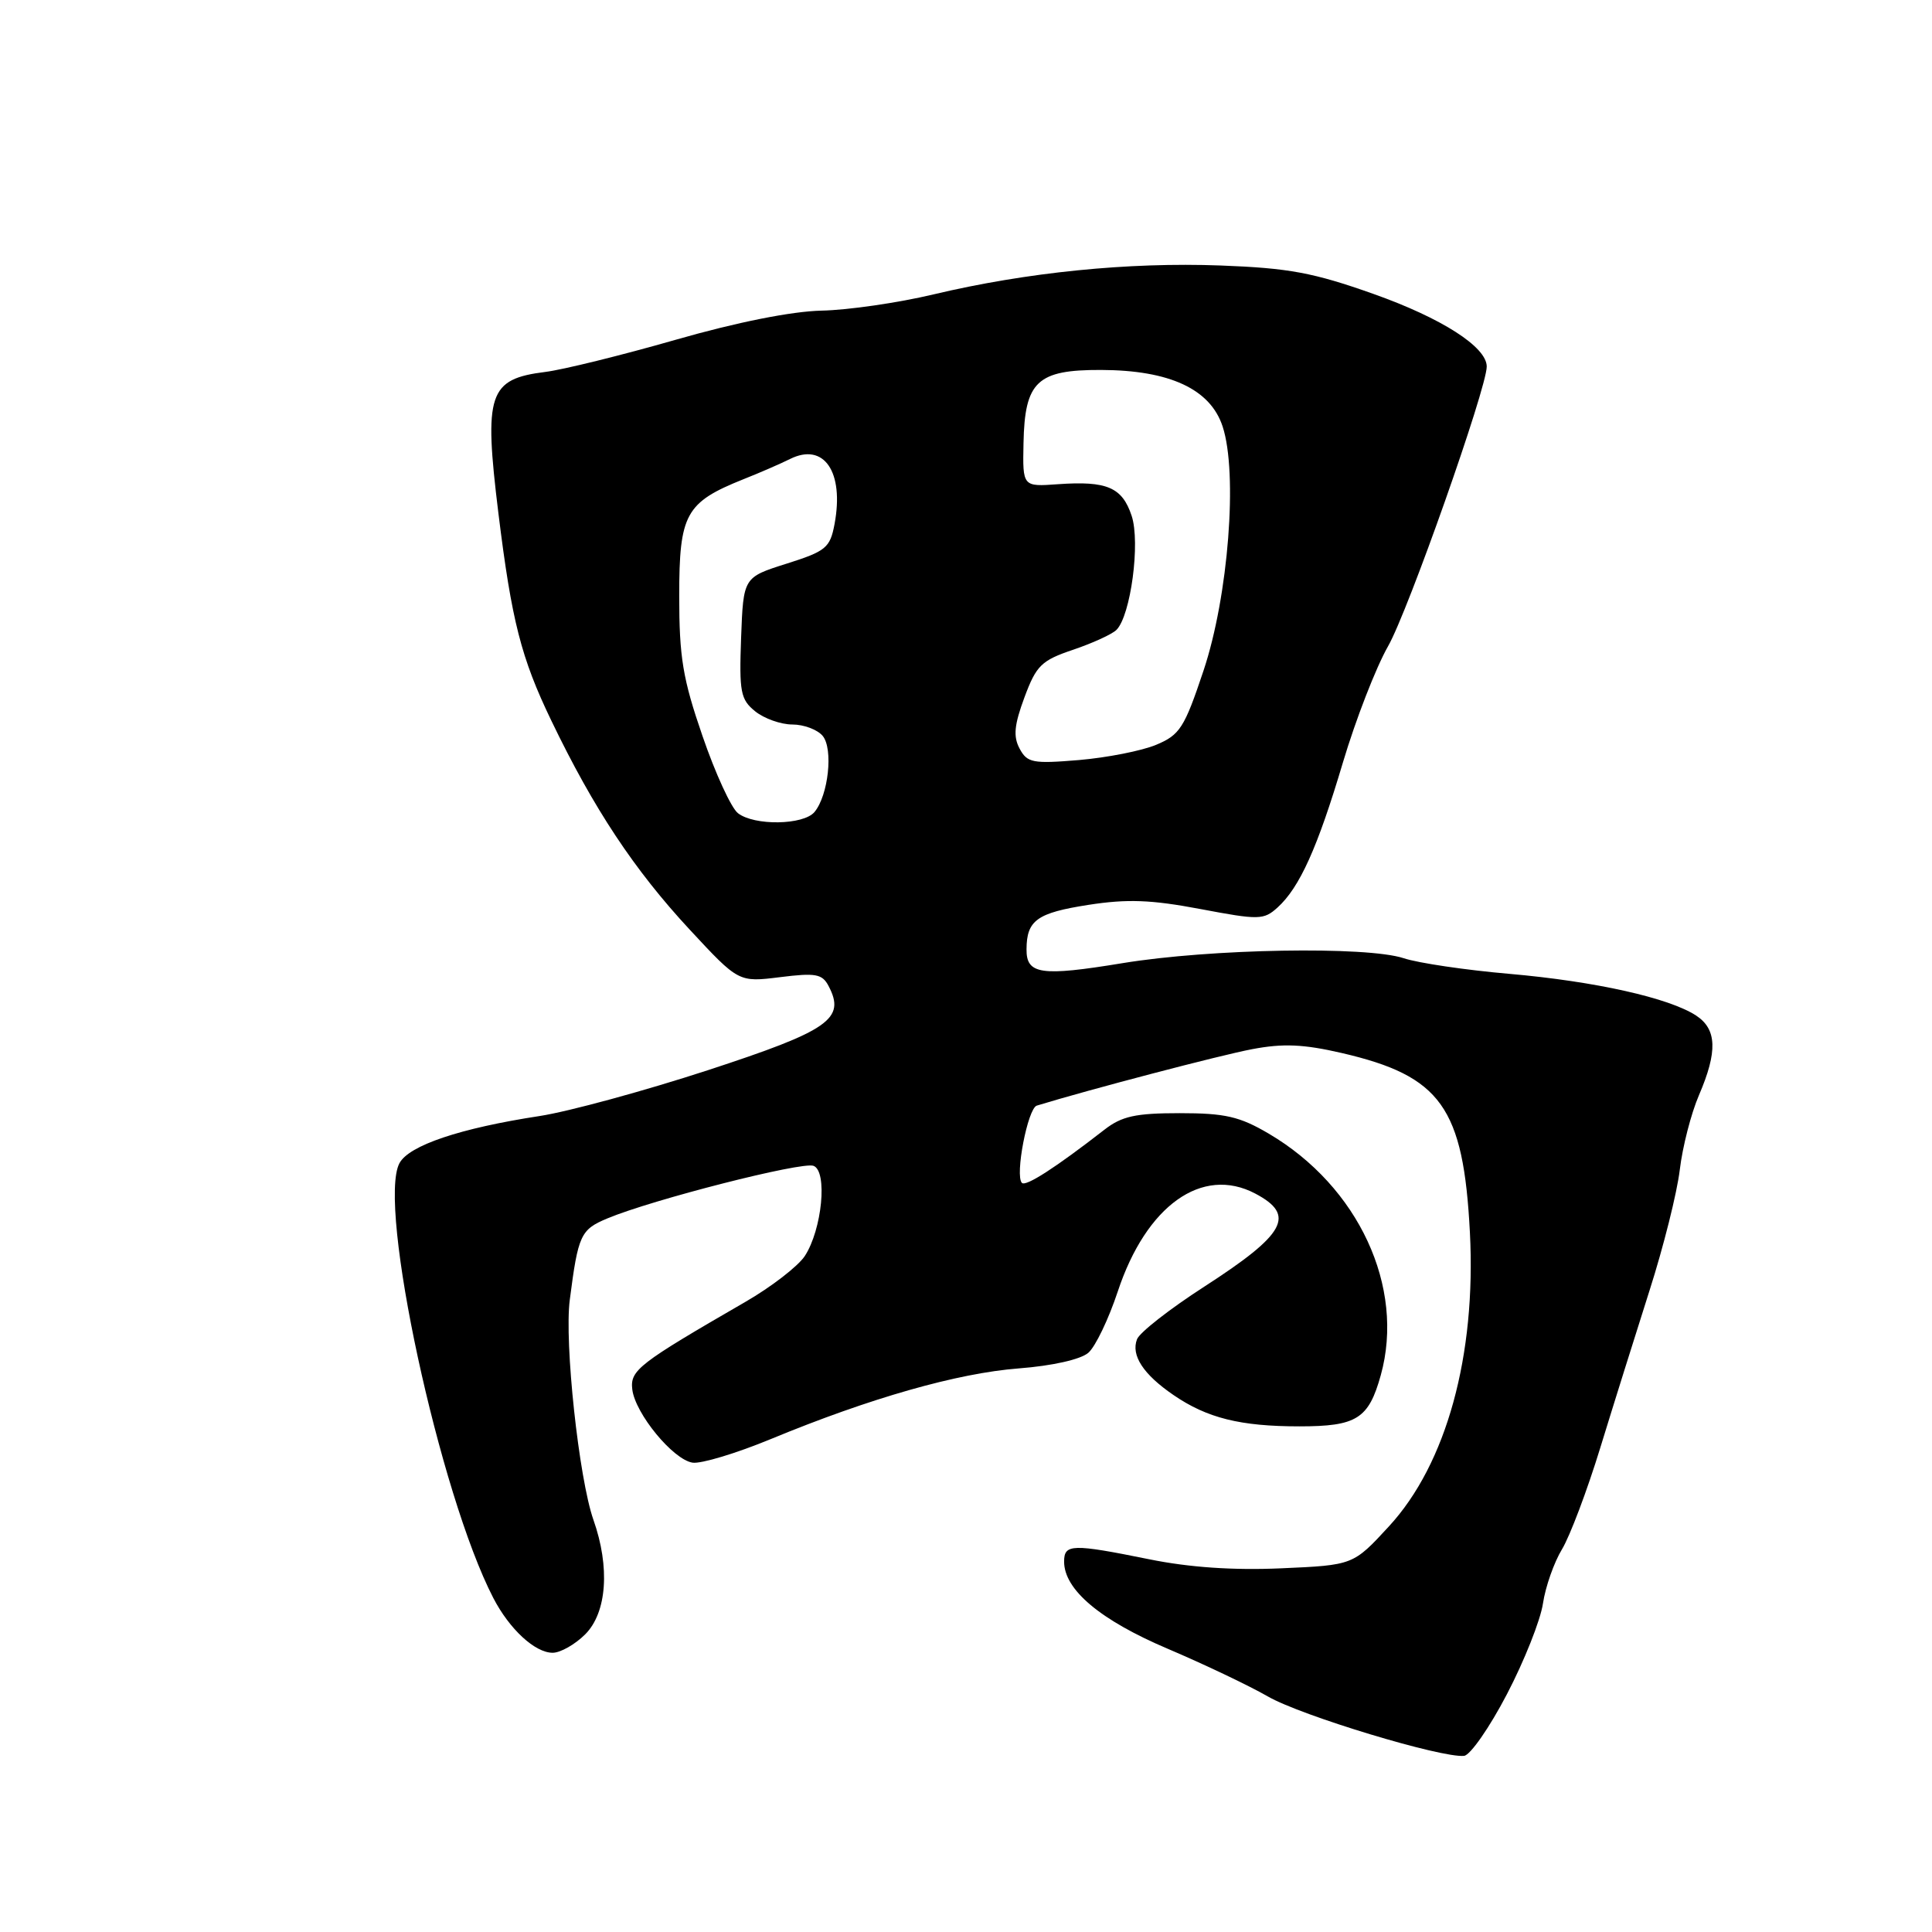 <?xml version="1.0" encoding="UTF-8" standalone="no"?>
<!DOCTYPE svg PUBLIC "-//W3C//DTD SVG 1.1//EN" "http://www.w3.org/Graphics/SVG/1.1/DTD/svg11.dtd" >
<svg xmlns="http://www.w3.org/2000/svg" xmlns:xlink="http://www.w3.org/1999/xlink" version="1.1" viewBox="0 0 256 256">
 <g >
 <path fill="currentColor"
d=" M 199.67 224.50 C 201.97 220.10 204.12 214.69 204.45 212.47 C 204.78 210.25 205.92 207.02 206.97 205.29 C 208.02 203.56 210.31 197.50 212.05 191.82 C 213.79 186.15 216.73 176.78 218.57 171.00 C 220.42 165.22 222.22 158.03 222.58 155.00 C 222.94 151.97 224.08 147.53 225.12 145.12 C 227.61 139.33 227.50 136.38 224.75 134.57 C 221.16 132.22 211.33 130.03 200.00 129.04 C 194.22 128.54 187.93 127.61 186.00 126.97 C 181.08 125.35 160.37 125.71 148.76 127.62 C 137.93 129.40 135.99 129.12 136.02 125.78 C 136.04 121.94 137.41 120.96 144.22 119.90 C 149.37 119.10 152.54 119.22 159.05 120.45 C 166.82 121.92 167.44 121.91 169.27 120.26 C 172.21 117.60 174.58 112.34 177.95 101.01 C 179.63 95.37 182.32 88.44 183.93 85.62 C 186.58 80.98 197.00 51.44 197.00 48.57 C 197.00 45.98 191.05 42.16 182.00 38.95 C 174.02 36.12 170.77 35.52 161.75 35.18 C 149.51 34.72 136.03 36.08 123.69 39.01 C 119.04 40.12 112.36 41.09 108.86 41.16 C 104.89 41.25 97.61 42.70 89.50 45.03 C 82.35 47.08 74.60 48.99 72.28 49.28 C 64.73 50.22 64.09 52.13 66.04 68.00 C 67.80 82.29 69.05 87.18 73.06 95.50 C 78.68 107.18 84.05 115.27 91.38 123.17 C 97.87 130.16 97.87 130.16 103.35 129.48 C 108.07 128.89 108.95 129.04 109.79 130.65 C 112.08 135.01 109.90 136.54 93.82 141.80 C 85.39 144.55 75.35 147.29 71.50 147.88 C 60.98 149.49 54.19 151.77 52.93 154.13 C 49.97 159.66 58.24 197.97 65.37 211.75 C 67.51 215.88 70.89 219.00 73.23 219.00 C 74.26 219.00 76.20 217.90 77.55 216.55 C 80.42 213.67 80.85 207.66 78.63 201.38 C 76.71 195.91 74.76 177.88 75.50 172.23 C 76.61 163.62 76.93 162.93 80.47 161.45 C 86.42 158.96 106.28 153.89 107.80 154.48 C 109.68 155.20 108.93 162.92 106.64 166.43 C 105.75 167.78 102.21 170.52 98.76 172.51 C 84.61 180.69 83.48 181.56 83.78 184.10 C 84.16 187.30 89.19 193.42 91.77 193.81 C 92.90 193.98 97.58 192.57 102.17 190.67 C 115.26 185.26 126.85 181.95 135.00 181.32 C 139.44 180.98 143.20 180.13 144.21 179.25 C 145.15 178.44 146.90 174.78 148.11 171.13 C 151.88 159.74 159.29 154.45 166.32 158.15 C 171.75 161.01 170.38 163.51 159.57 170.49 C 155.01 173.43 151.00 176.56 150.66 177.46 C 149.84 179.58 151.49 182.11 155.48 184.84 C 159.94 187.90 164.35 189.00 172.17 189.00 C 179.77 189.00 181.35 188.01 182.96 182.22 C 186.20 170.55 180.01 157.21 168.11 150.21 C 164.25 147.94 162.33 147.50 156.33 147.50 C 150.46 147.50 148.64 147.90 146.33 149.70 C 139.87 154.72 135.93 157.26 135.41 156.74 C 134.46 155.80 136.18 146.86 137.38 146.50 C 144.33 144.37 161.76 139.80 165.92 139.02 C 170.01 138.24 172.73 138.36 177.79 139.53 C 190.95 142.58 193.91 146.73 194.77 163.31 C 195.61 179.61 191.66 193.97 184.06 202.23 C 179.31 207.39 179.31 207.39 169.77 207.81 C 163.41 208.09 157.58 207.69 152.27 206.61 C 142.05 204.54 141.00 204.57 141.00 206.92 C 141.00 210.65 145.79 214.67 154.73 218.47 C 159.55 220.52 165.53 223.37 168.00 224.79 C 172.41 227.34 191.04 232.97 194.00 232.66 C 194.82 232.57 197.38 228.90 199.67 224.50 Z  M 97.78 107.75 C 96.89 107.06 94.78 102.47 93.09 97.54 C 90.47 89.95 90.00 87.10 90.00 78.96 C 90.00 68.10 90.84 66.57 98.51 63.50 C 100.71 62.63 103.48 61.42 104.68 60.82 C 109.18 58.58 111.88 62.52 110.58 69.45 C 109.99 72.59 109.44 73.04 104.22 74.69 C 98.50 76.50 98.50 76.50 98.20 84.50 C 97.94 91.69 98.12 92.68 100.06 94.25 C 101.25 95.21 103.47 96.00 104.99 96.00 C 106.51 96.00 108.32 96.68 109.01 97.51 C 110.43 99.22 109.77 105.37 107.93 107.59 C 106.48 109.34 99.95 109.44 97.78 107.75 Z  M 135.10 99.19 C 134.24 97.58 134.39 96.06 135.75 92.39 C 137.32 88.17 137.99 87.51 142.21 86.09 C 144.80 85.21 147.38 84.03 147.94 83.46 C 149.83 81.56 151.12 71.88 149.95 68.35 C 148.70 64.57 146.68 63.70 140.19 64.16 C 135.50 64.50 135.50 64.50 135.62 58.73 C 135.78 50.54 137.42 48.99 145.90 49.02 C 154.98 49.05 160.37 51.55 162.00 56.50 C 164.04 62.69 162.77 79.01 159.47 88.87 C 156.94 96.44 156.34 97.38 153.20 98.69 C 151.29 99.49 146.69 100.39 142.97 100.71 C 136.84 101.22 136.11 101.08 135.10 99.19 Z "/>
</g>
</svg>
